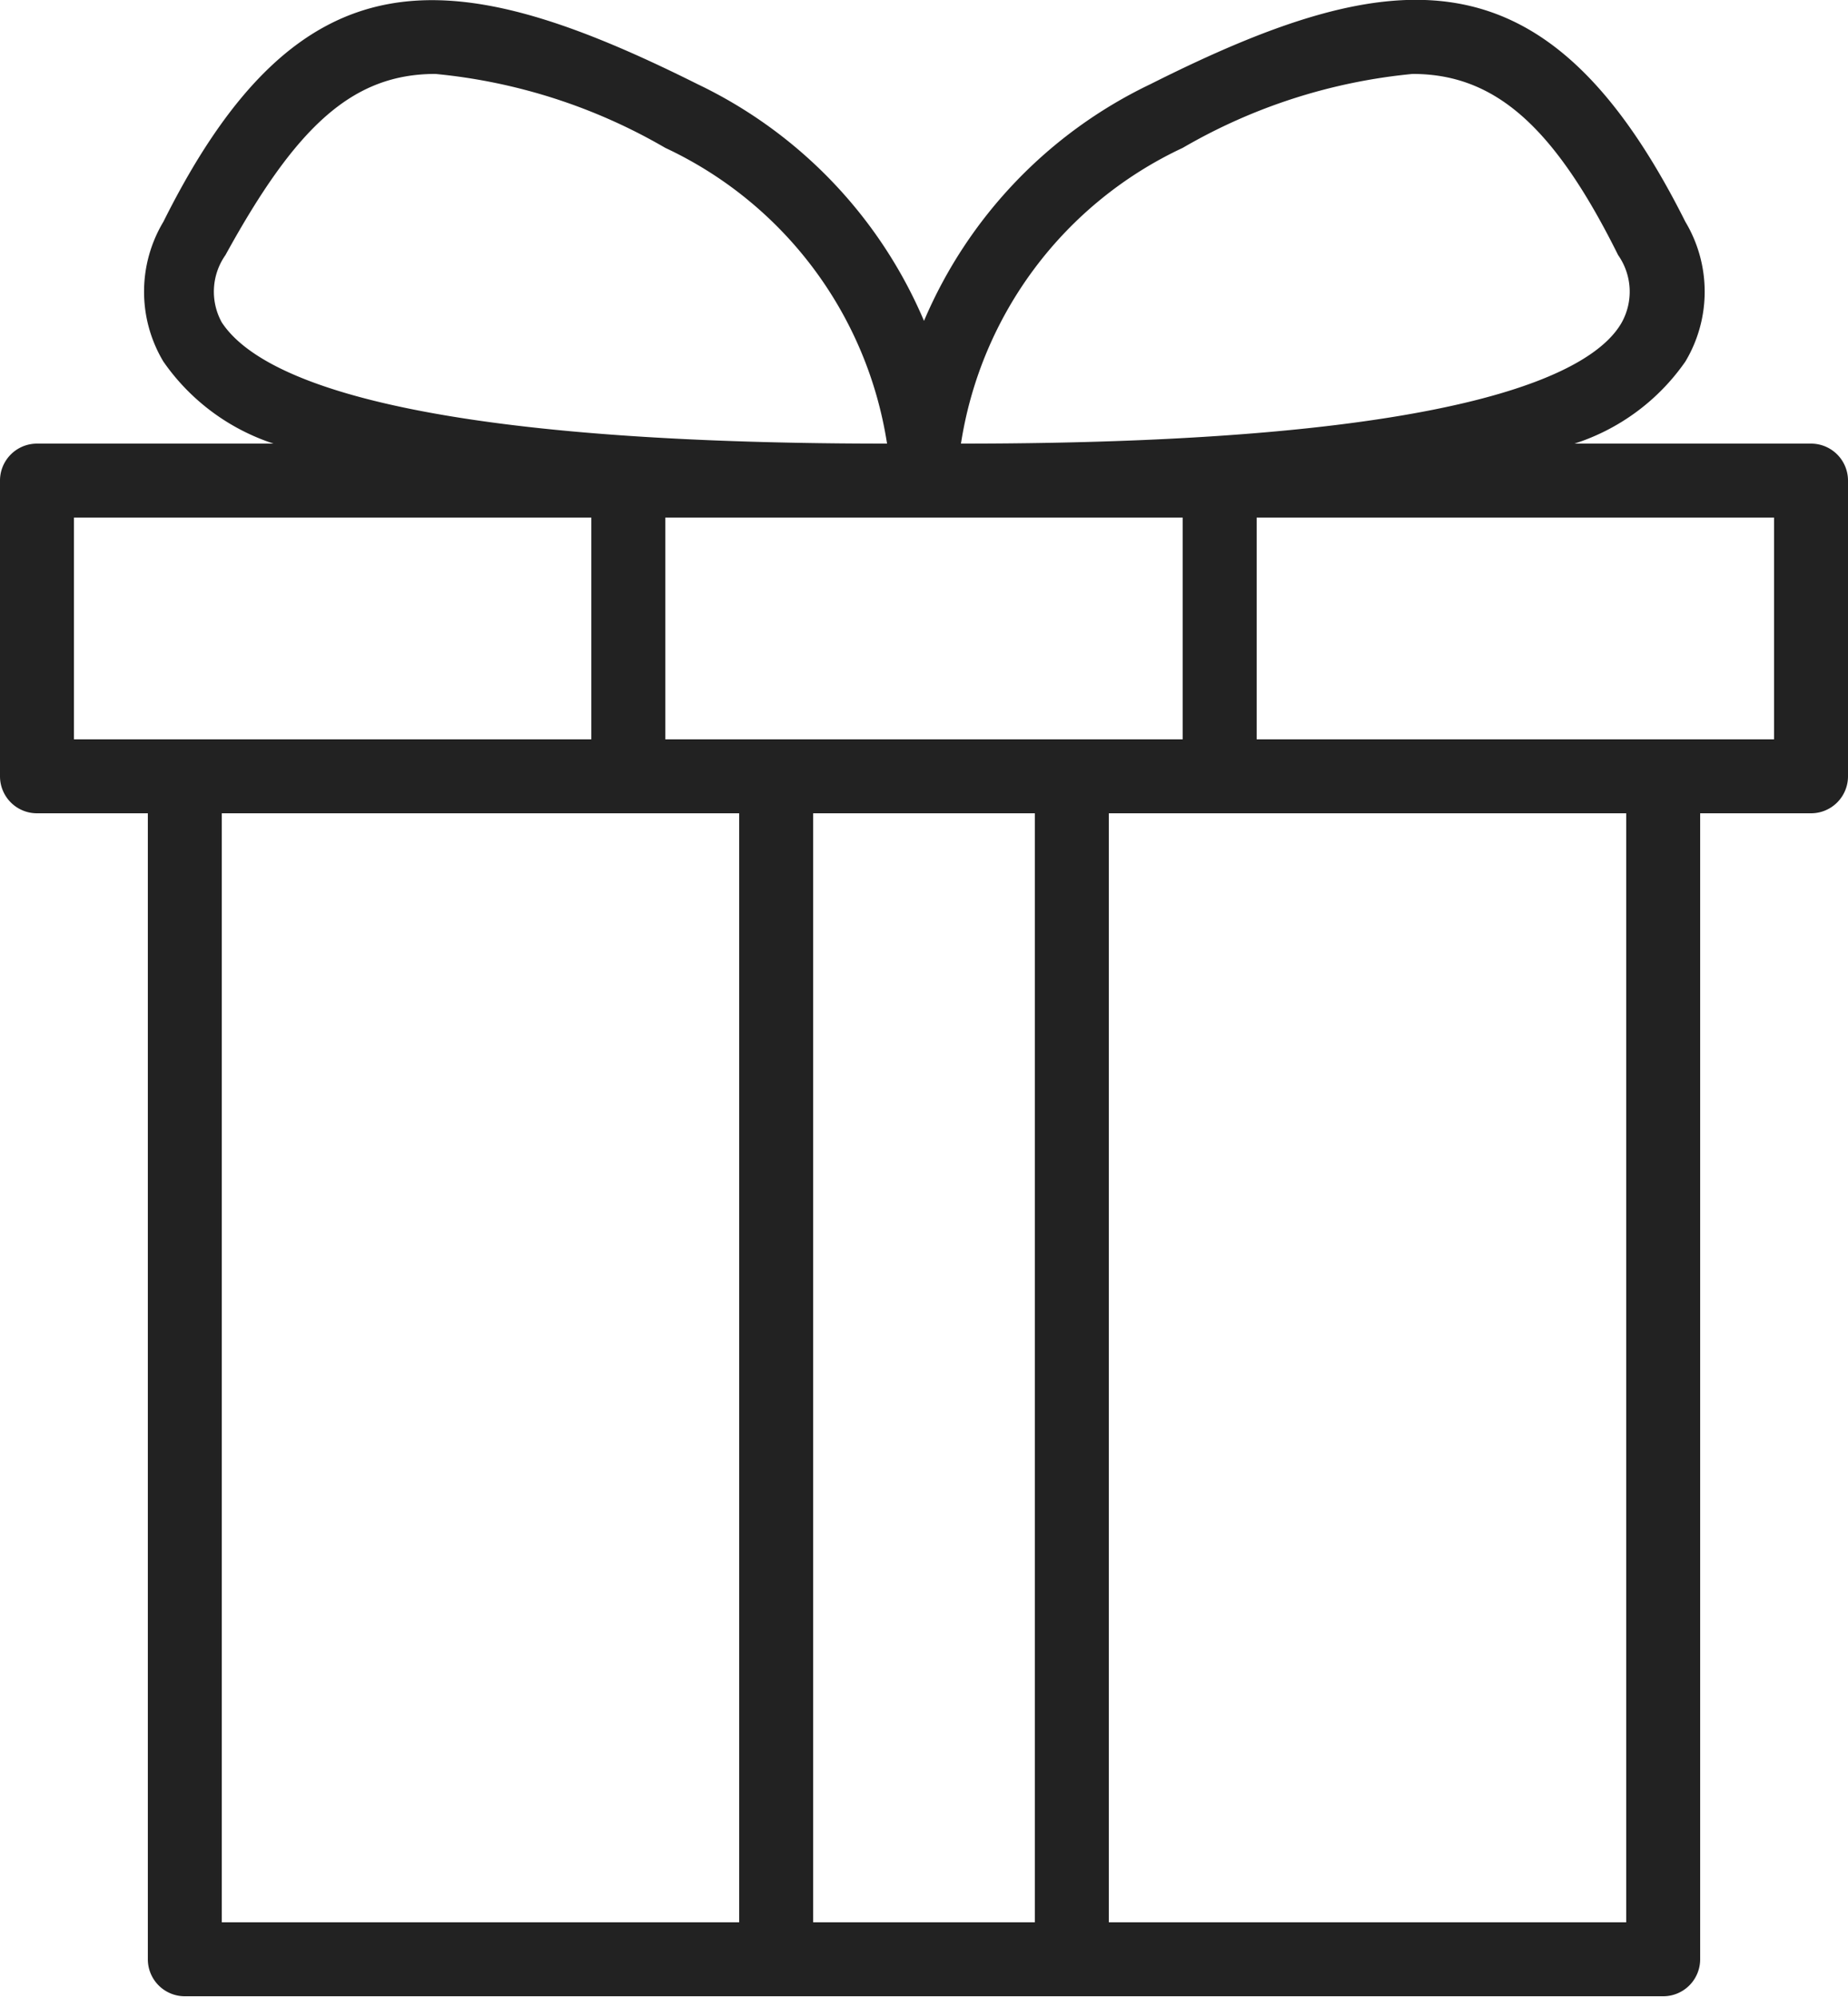 <svg xmlns="http://www.w3.org/2000/svg" viewBox="0 0 25 27.01"><defs><style>.prizes-1{fill:#222;}</style></defs><title>prizes</title><g id="Layer_2" data-name="Layer 2"><g id="Layer_1-2" data-name="Layer 1"><path class="prizes-1" d="M24.5,6H21.3A2.91,2.91,0,0,0,22.8,4.89a1.84,1.84,0,0,0,0-1.89C20.94-.71,18.9-.54,15.56,1.14a6.26,6.26,0,0,0-3.06,3.2,6.26,6.26,0,0,0-3.06-3.2C6.1-.53,4.06-.71,2.21,3a1.84,1.84,0,0,0,0,1.89A2.92,2.92,0,0,0,3.7,6H.5a.5.5,0,0,0-.5.5v4a.5.5,0,0,0,.5.5H2v15.5a.5.5,0,0,0,.5.5h20a.5.5,0,0,0,.5-.5V11h1.5a.5.5,0,0,0,.5-.5v-4A.5.5,0,0,0,24.5,6ZM16,7v3H9V7Zm0-5a7.62,7.62,0,0,1,3.11-1c1.12,0,1.92.72,2.78,2.45a.86.86,0,0,1,.05.91C21.58,5,19.93,6,13,6A5.31,5.31,0,0,1,16,2ZM3,4.36a.86.86,0,0,1,.05-.91C4,1.72,4.76,1,5.89,1A7.62,7.62,0,0,1,9,2a5.31,5.31,0,0,1,3,4C5.07,6,3.42,5,3,4.36ZM1,7H8v3H1Zm2,4h7V26H3Zm8,15V11h3V26Zm11,0H15V11h7Zm2-16H17V7h7Z"/></g></g></svg>
